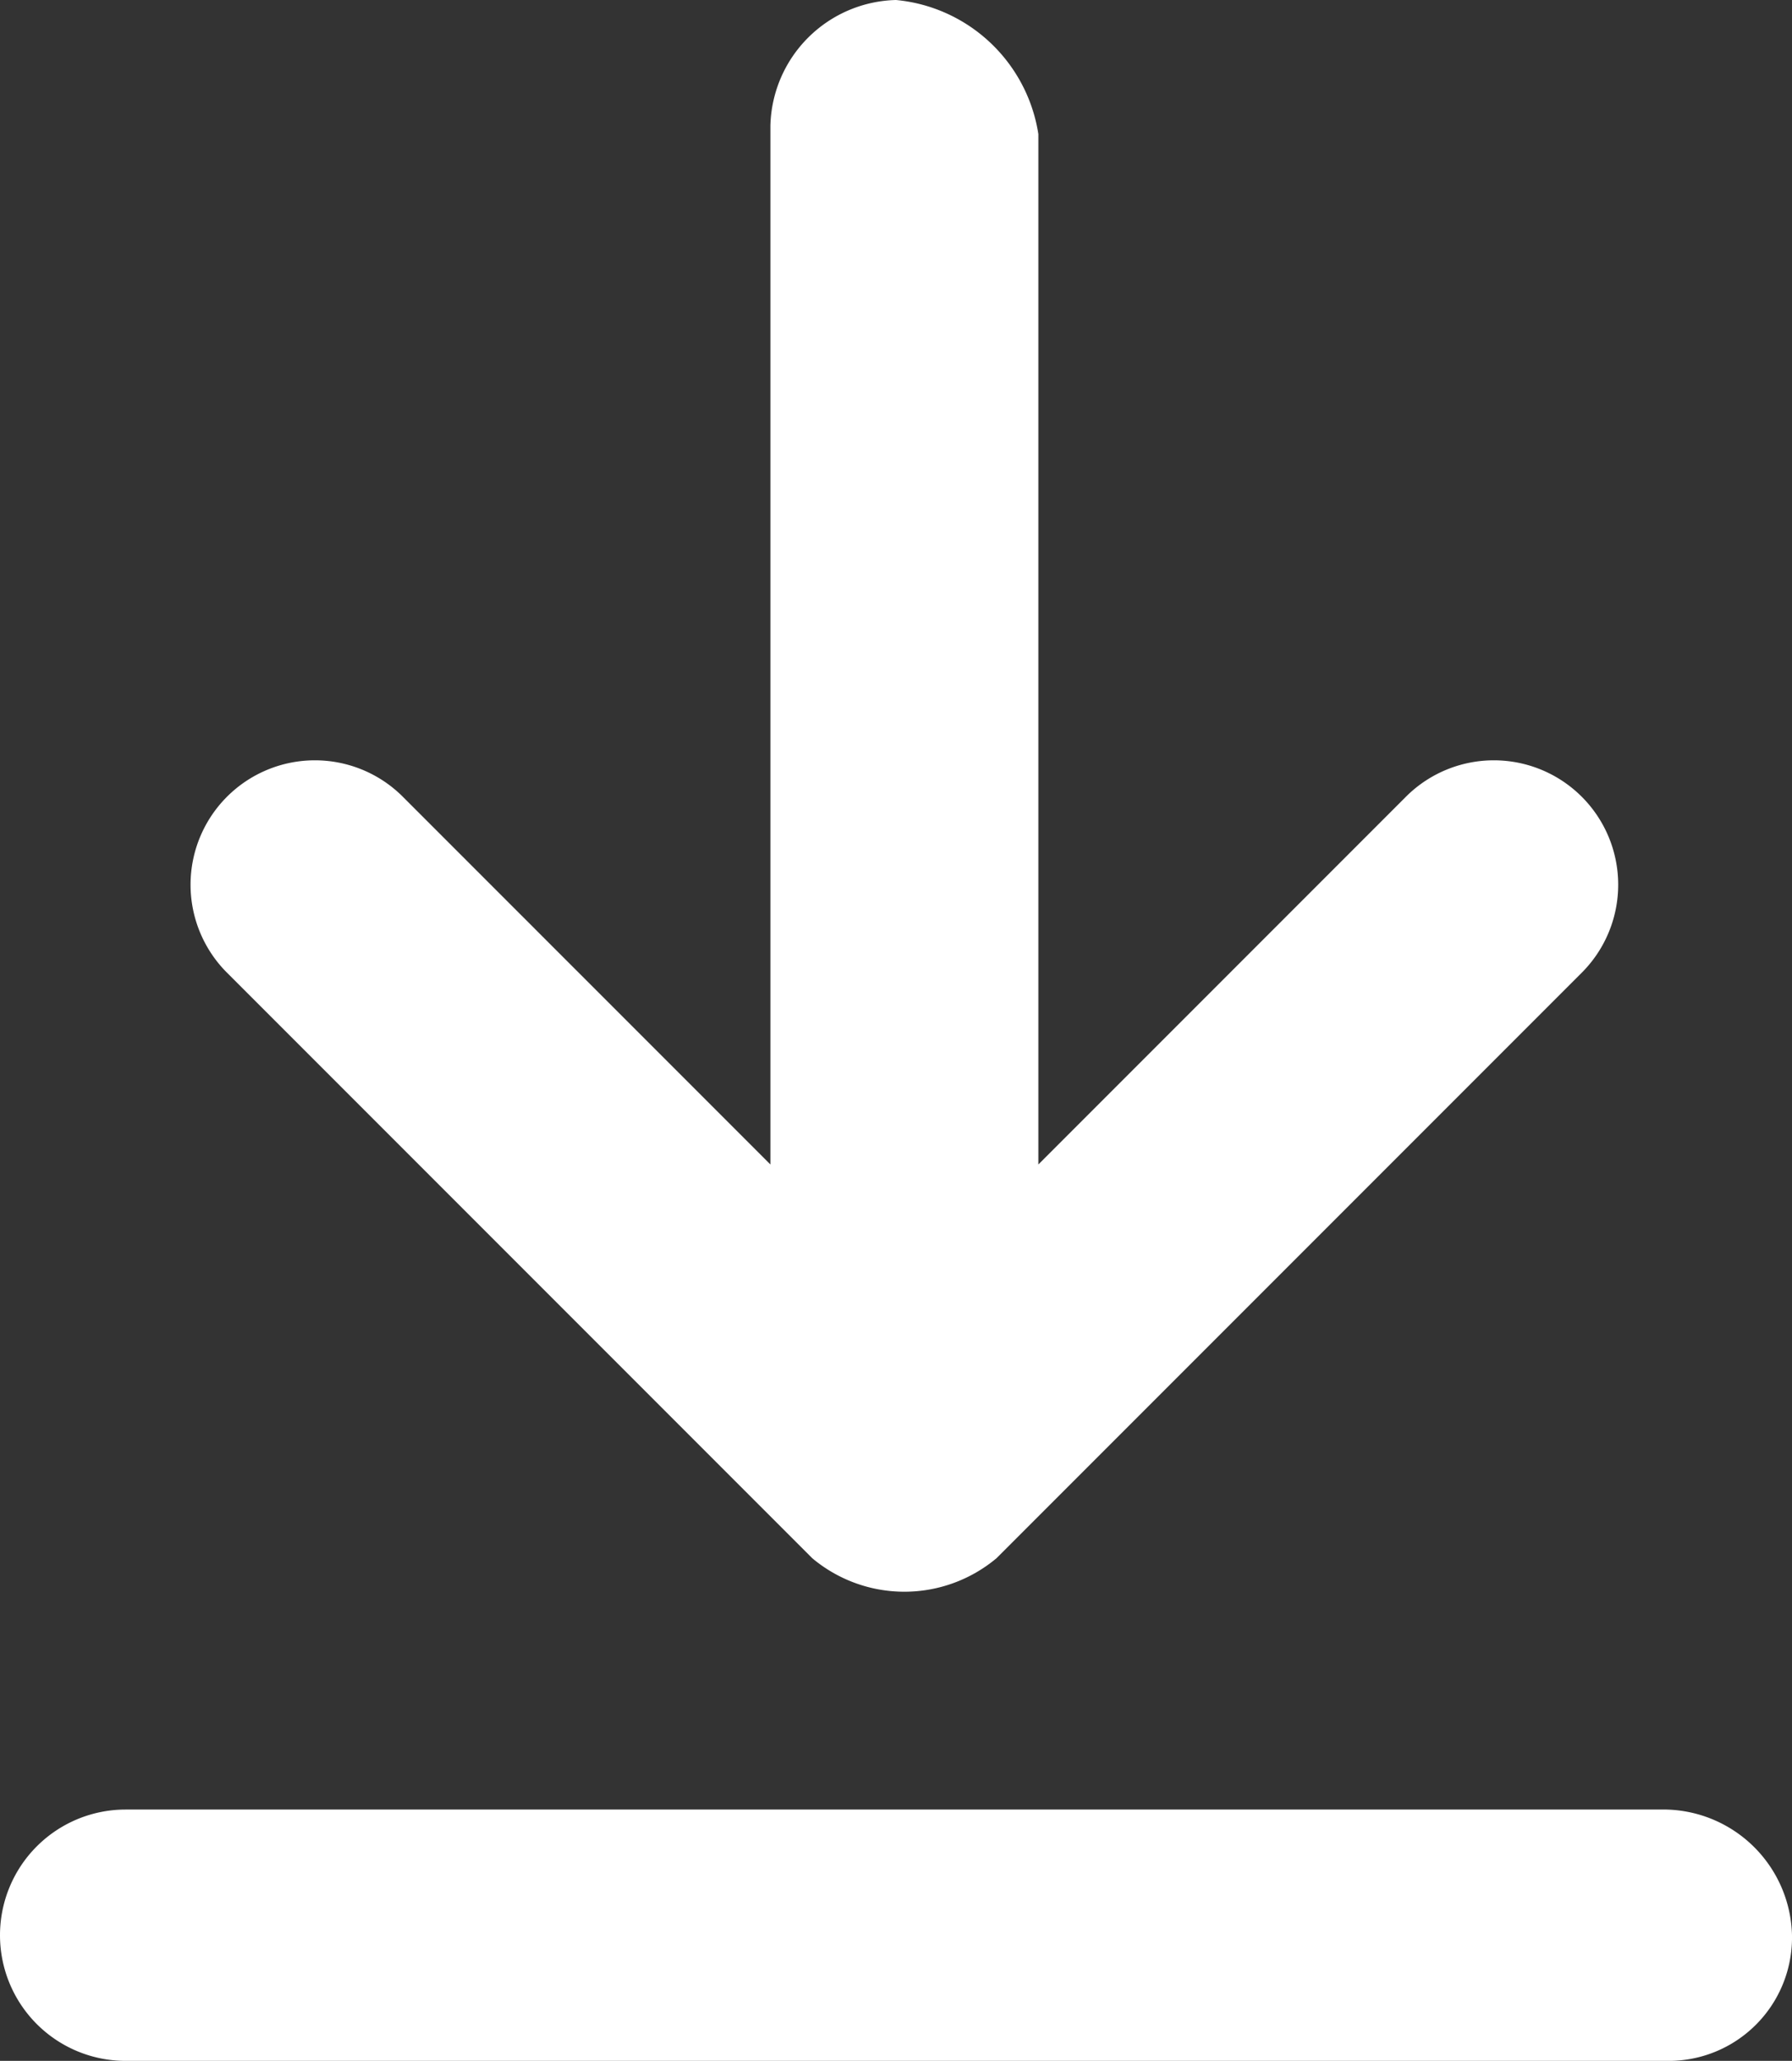 <svg xmlns="http://www.w3.org/2000/svg" width="21.4" height="24.6" viewBox="0 0 21.4 24.6">
  <rect x="0" y="0" width="21.4" height="24.6" fill="#333333" stroke="none"/>
  <g id="Group_607" data-name="Group 607" transform="translate(-39.4 -32.1)">
    <path id="Path_658" data-name="Path 658" d="M50.1,32.1a1.538,1.538,0,0,0-1.5,1.5V46l-4.4-4.4a1.485,1.485,0,0,0-2.1,2.1l7,7a1.713,1.713,0,0,0,2.2,0l7-7a1.485,1.485,0,0,0-2.1-2.1L51.8,46V33.7A1.9,1.9,0,0,0,50.1,32.1Z" fill="#fff"/>
    <path id="Path_659" data-name="Path 659" d="M60.8,57.2a1.538,1.538,0,0,0-1.5-1.5H40.9a1.5,1.5,0,1,0,0,3H59.3A1.473,1.473,0,0,0,60.8,57.2Z" transform="translate(0 -2)" fill="#fff"/>
  </g>
</svg>
